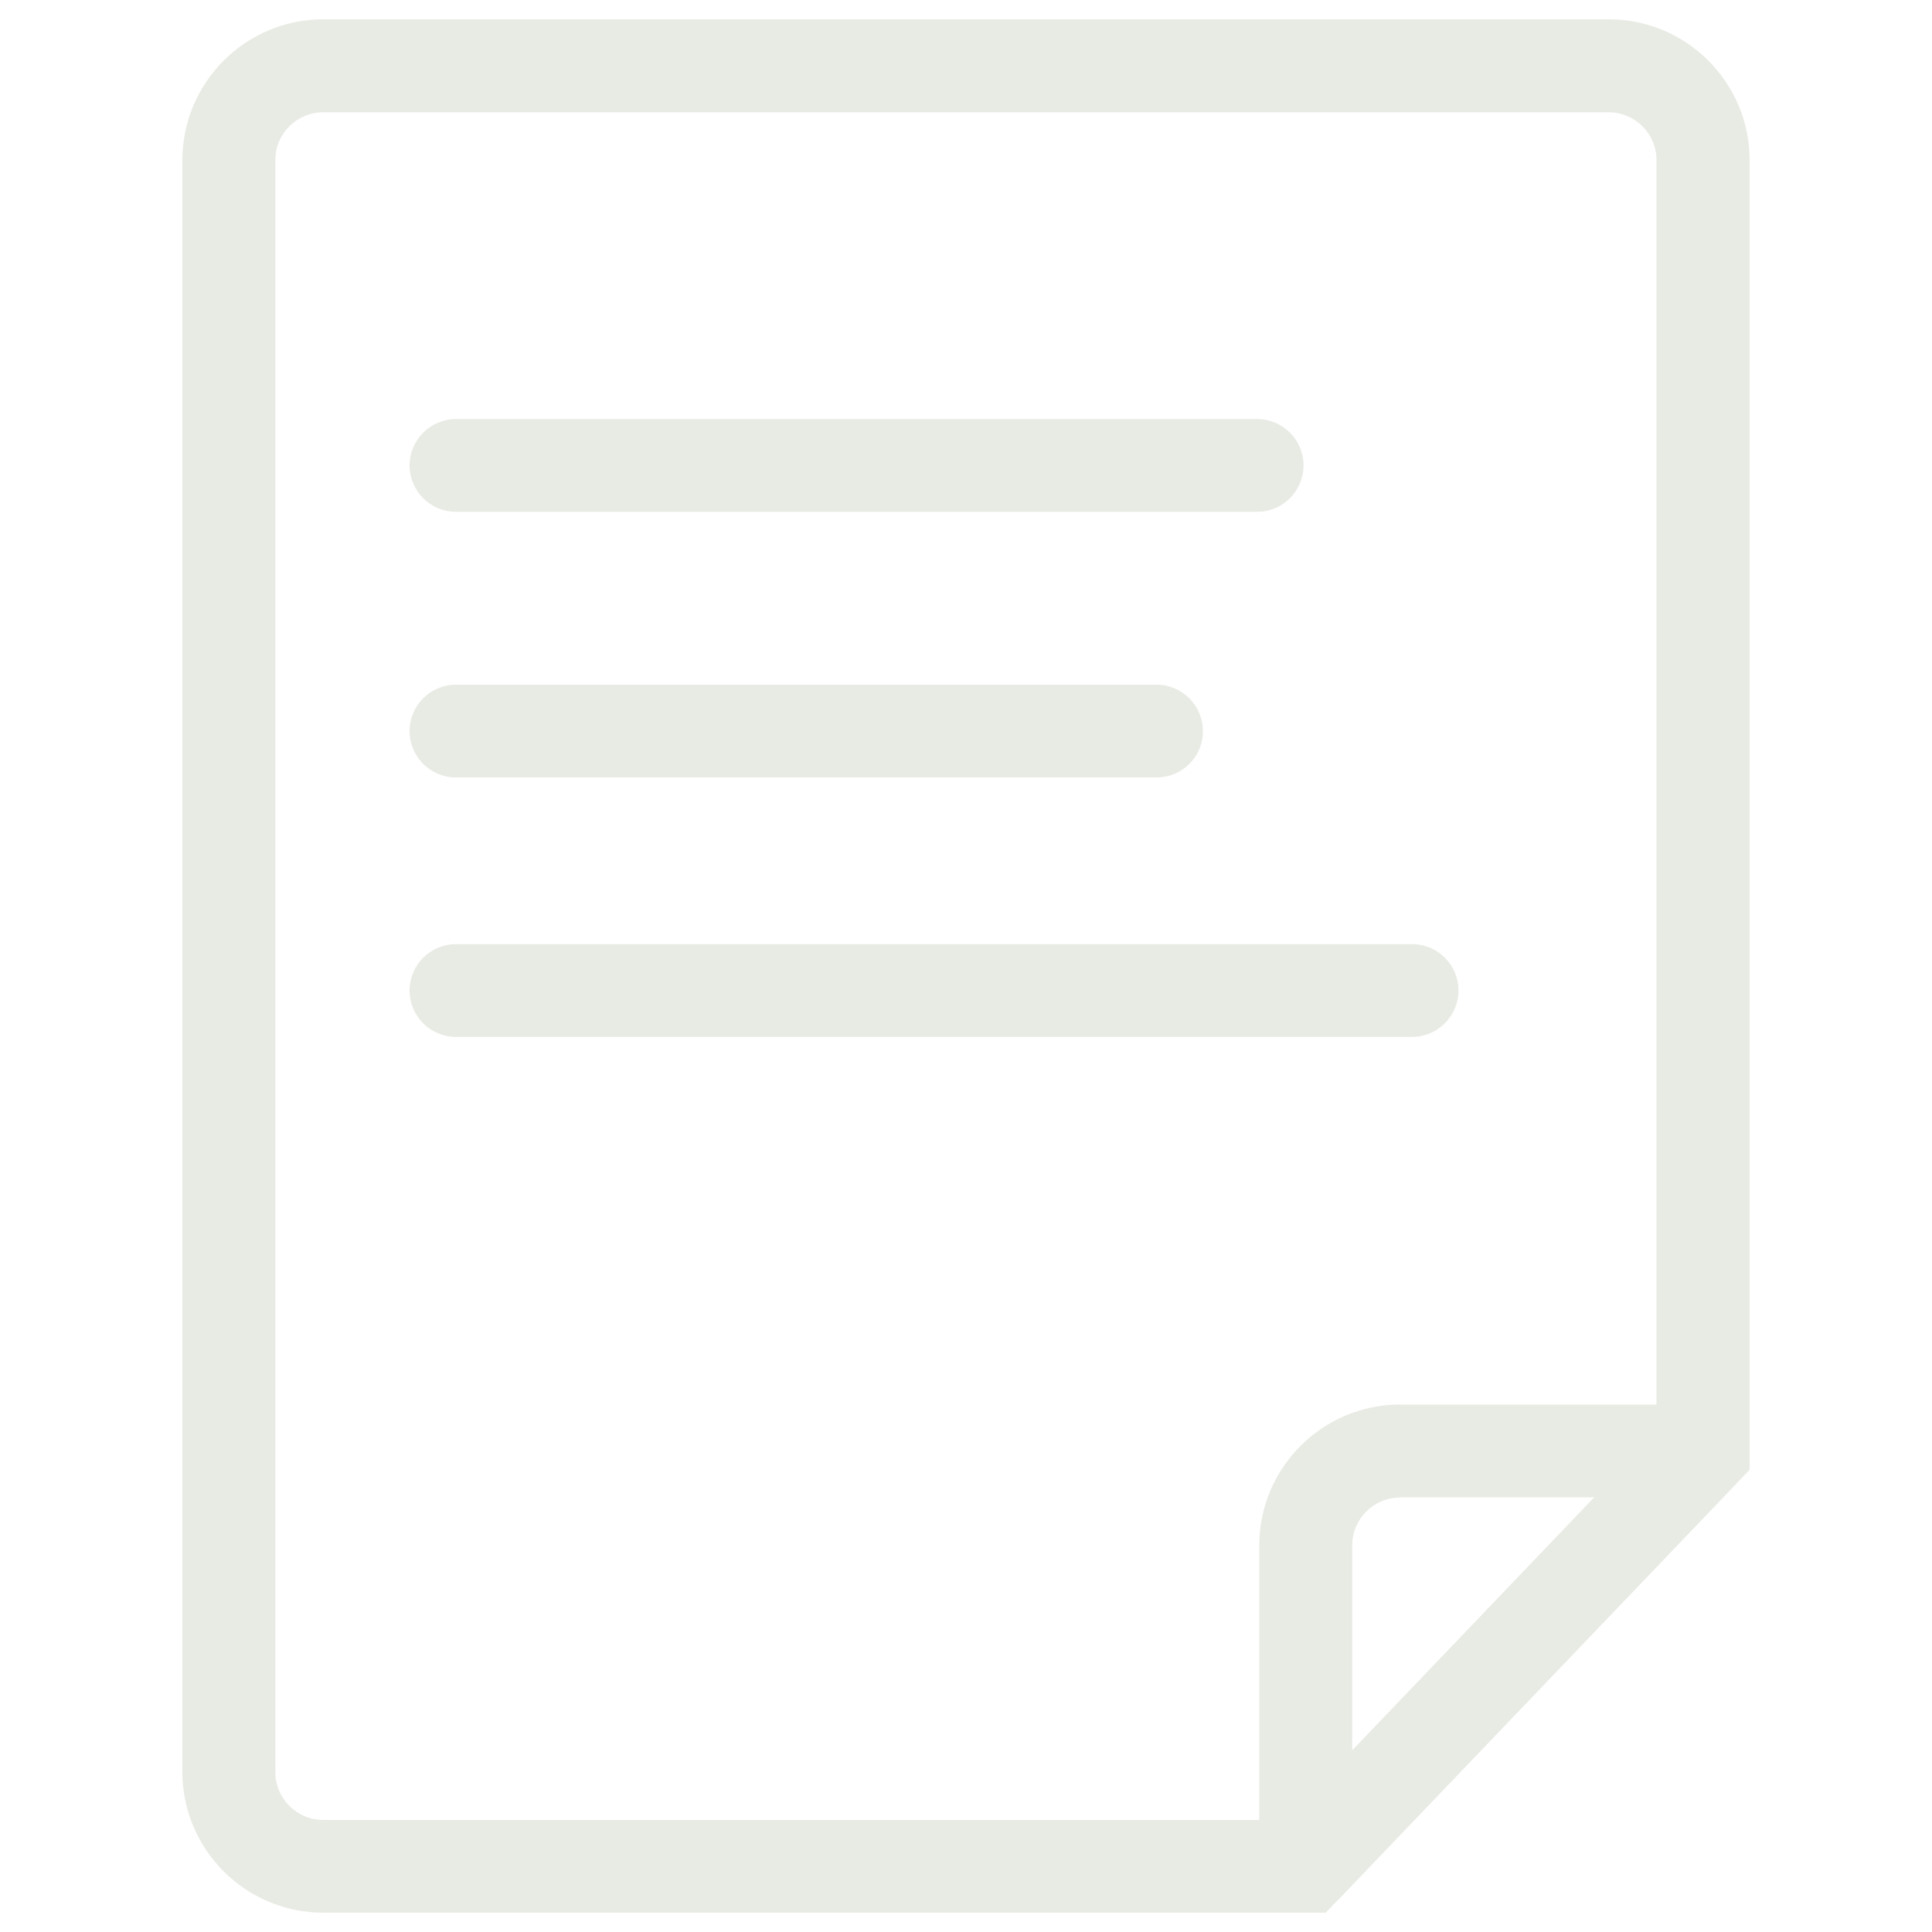 <svg version="1.1" xmlns="http://www.w3.org/2000/svg" xmlns:xlink="http://www.w3.org/1999/xlink" x="0px" y="0px" viewBox="0 0 1000 1000" enable-background="new 0 0 1000 1000" xml:space="preserve">
<g><path  fill="#e8ebe4" d="M650.7,264.9H236c-13.3,0-24-10.8-24-24s10.8-24,24-24h414.7c13.3,0,24,10.8,24,24S664,264.9,650.7,264.9z"/><path  fill="#e8ebe4" d="M598.6,402.4H236c-13.3,0-24-10.8-24-24c0-13.3,10.8-24,24-24h362.6c13.3,0,24,10.8,24,24C622.7,391.7,611.9,402.4,598.6,402.4z"/><path  fill="#e8ebe4" d="M730.9,536.7H236c-13.3,0-24-10.8-24-24c0-13.3,10.8-24,24-24h494.9c13.3,0,24,10.8,24,24C754.9,525.9,744.1,536.7,730.9,536.7z"/><path  fill="#e8ebe4" d="M686.2,990H167.3c-40.2,0-72.9-32.7-72.9-72.9V82.9c0-40.2,32.7-72.9,72.9-72.9h665.4c40.2,0,72.9,32.7,72.9,72.9v677.8L686.2,990z M167.3,58.1c-13.7,0-24.8,11.1-24.8,24.8v834.3c0,13.7,11.1,24.8,24.8,24.8h498.3l191.8-200.5V82.9c0-13.7-11.1-24.8-24.8-24.8H167.3z"/><path  fill="#e8ebe4" d="M675.9,990c-3,0-6.1-0.6-9-1.7c-9.1-3.7-15.1-12.5-15.1-22.3V799.9c0-40.2,32.7-72.9,72.9-72.9h156.8c9.6,0,18.3,5.7,22.1,14.6c3.8,8.9,1.9,19.1-4.7,26.1L693.3,982.6C688.6,987.4,682.3,990,675.9,990z M724.7,775.1c-13.7,0-24.8,11.1-24.8,24.8V906l125.3-131H724.7z"/></g>
</svg>